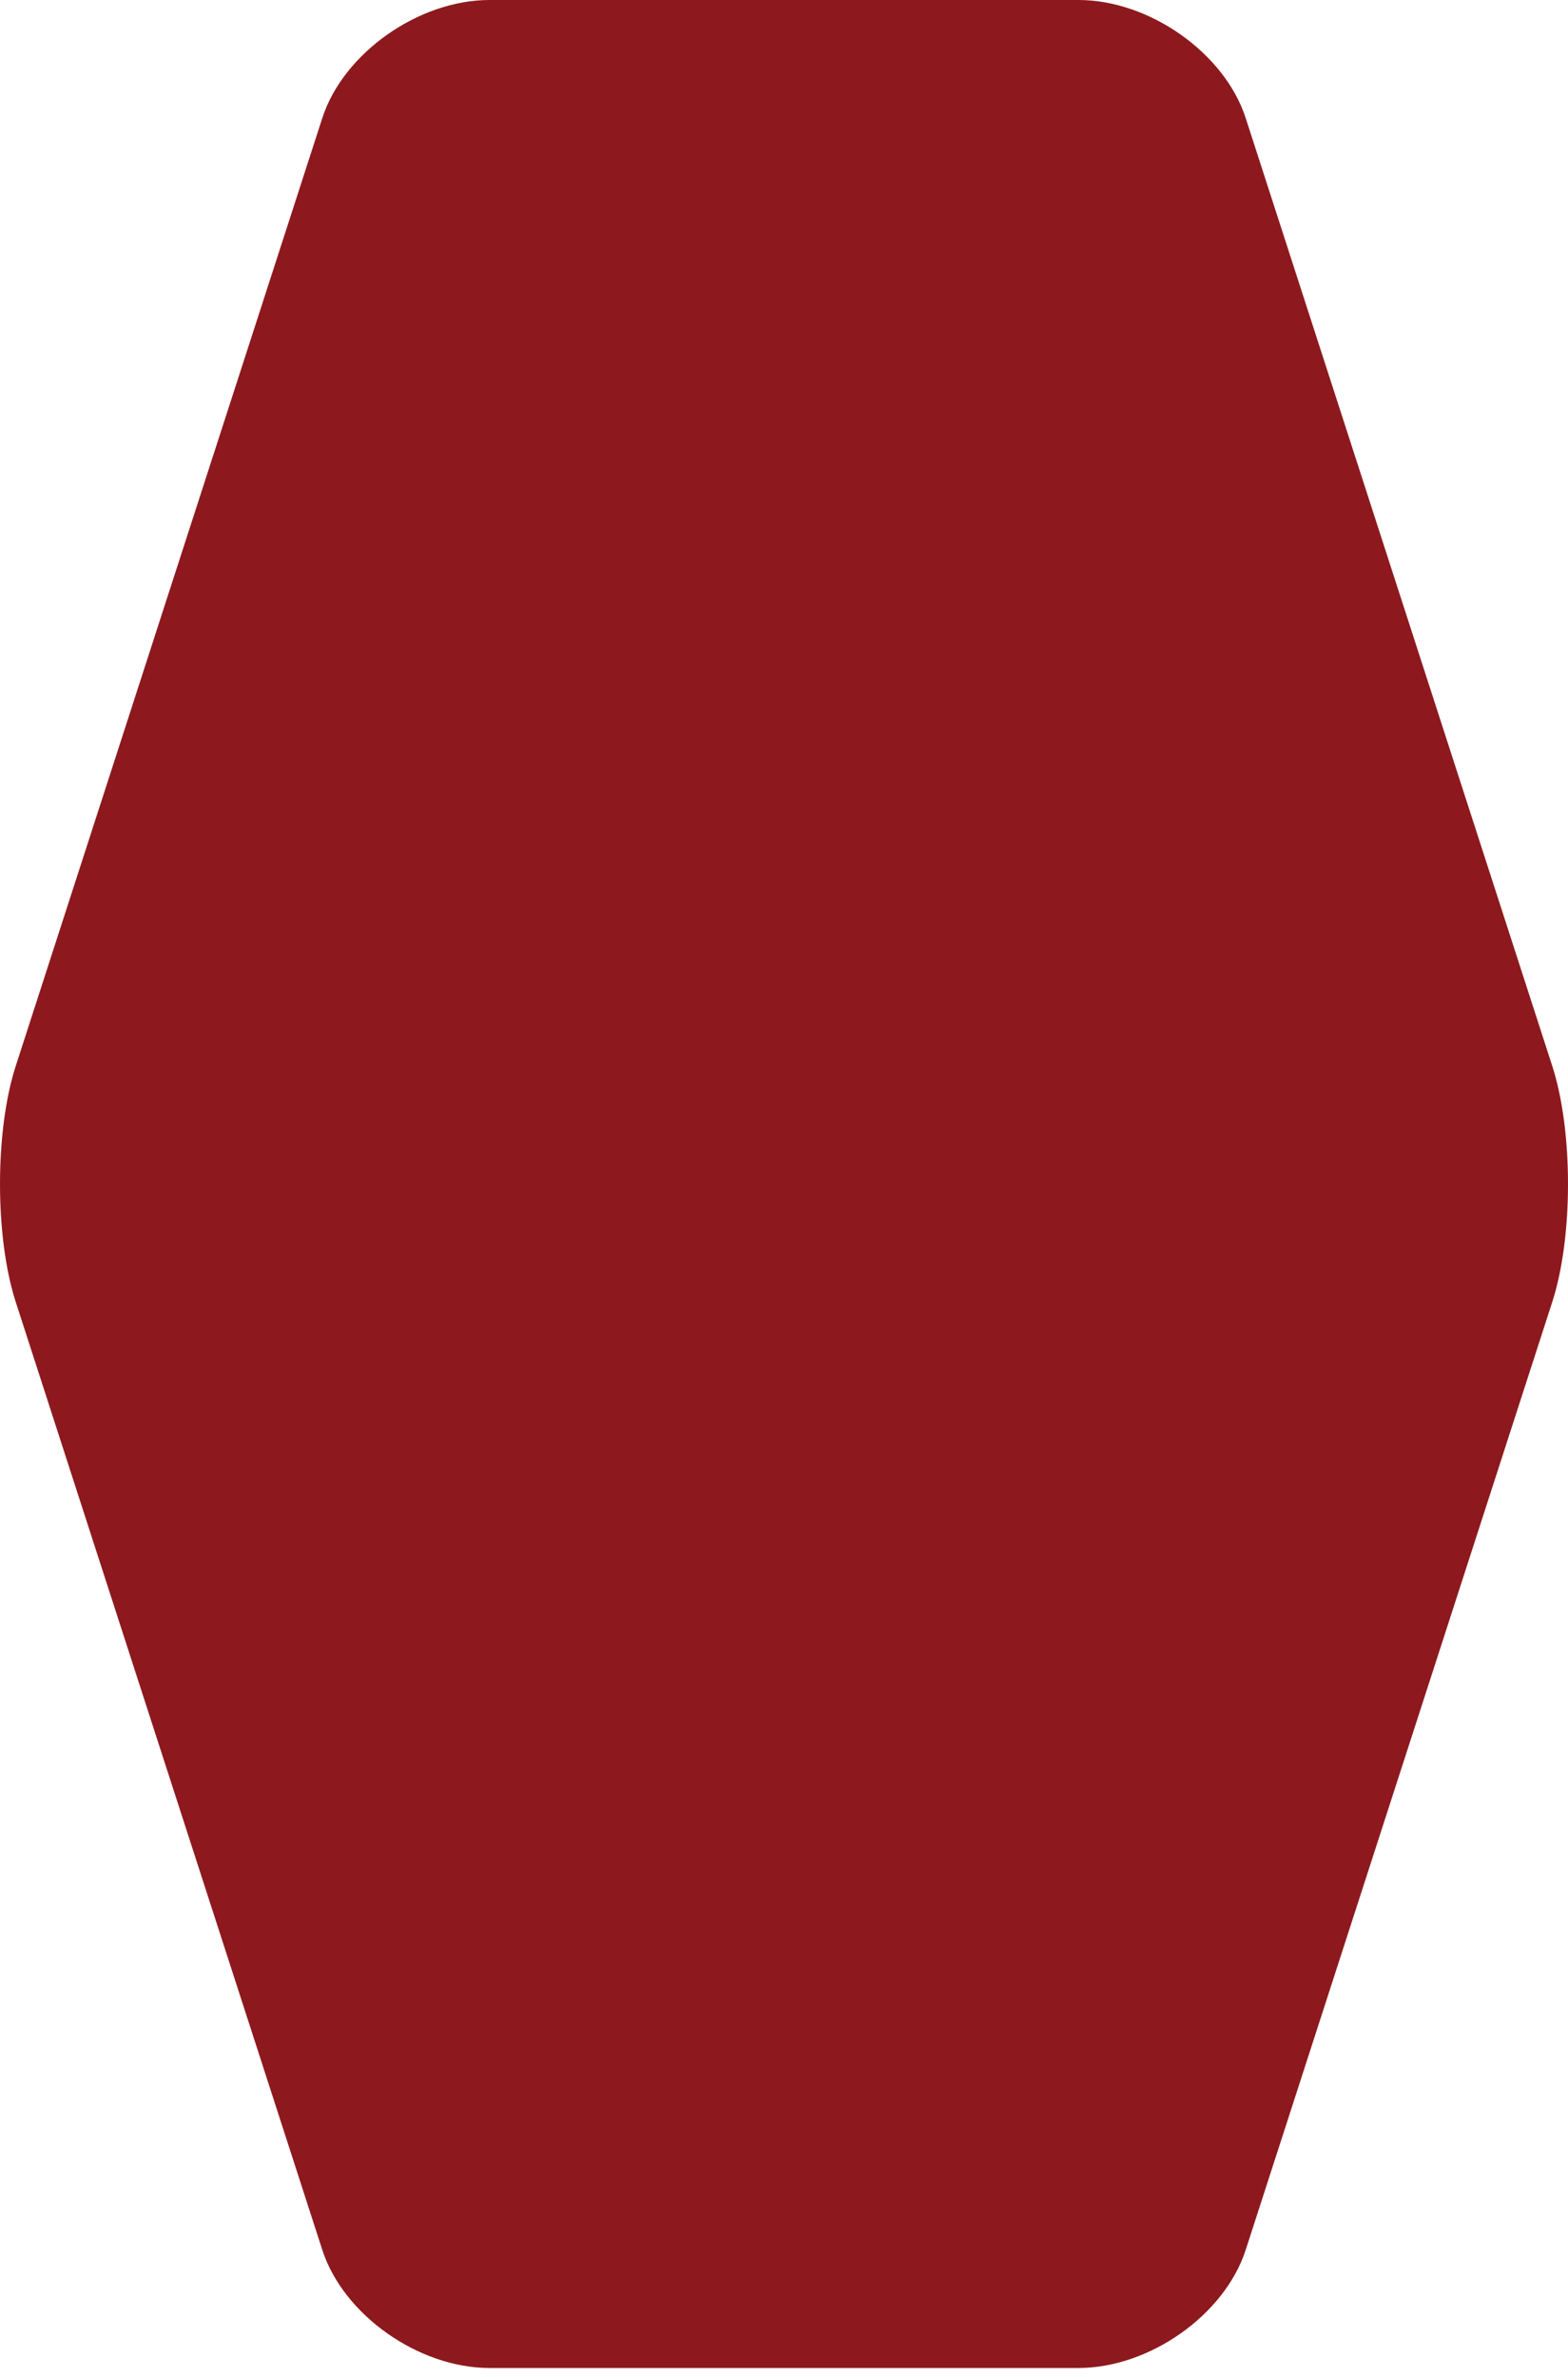 <svg width="163" height="247" viewBox="0 0 163 247" fill="none" xmlns="http://www.w3.org/2000/svg">
    <path
        d="M68.086 246.041H94.912H112.112C119.489 246.041 127.31 240.523 129.493 233.778L161.363 135.283C163.546 128.538 163.546 117.503 161.363 110.758L129.493 12.263C127.31 5.517 119.489 3.63152e-05 112.112 3.63152e-05H94.913H68.087H50.887C43.51 3.63152e-05 35.688 5.517 33.506 12.263L1.636 110.758C-0.545 117.503 -0.545 128.538 1.636 135.283L33.506 233.778C35.688 240.523 43.51 246.041 50.887 246.041H68.086Z"
        fill="#8D191E" />
</svg>